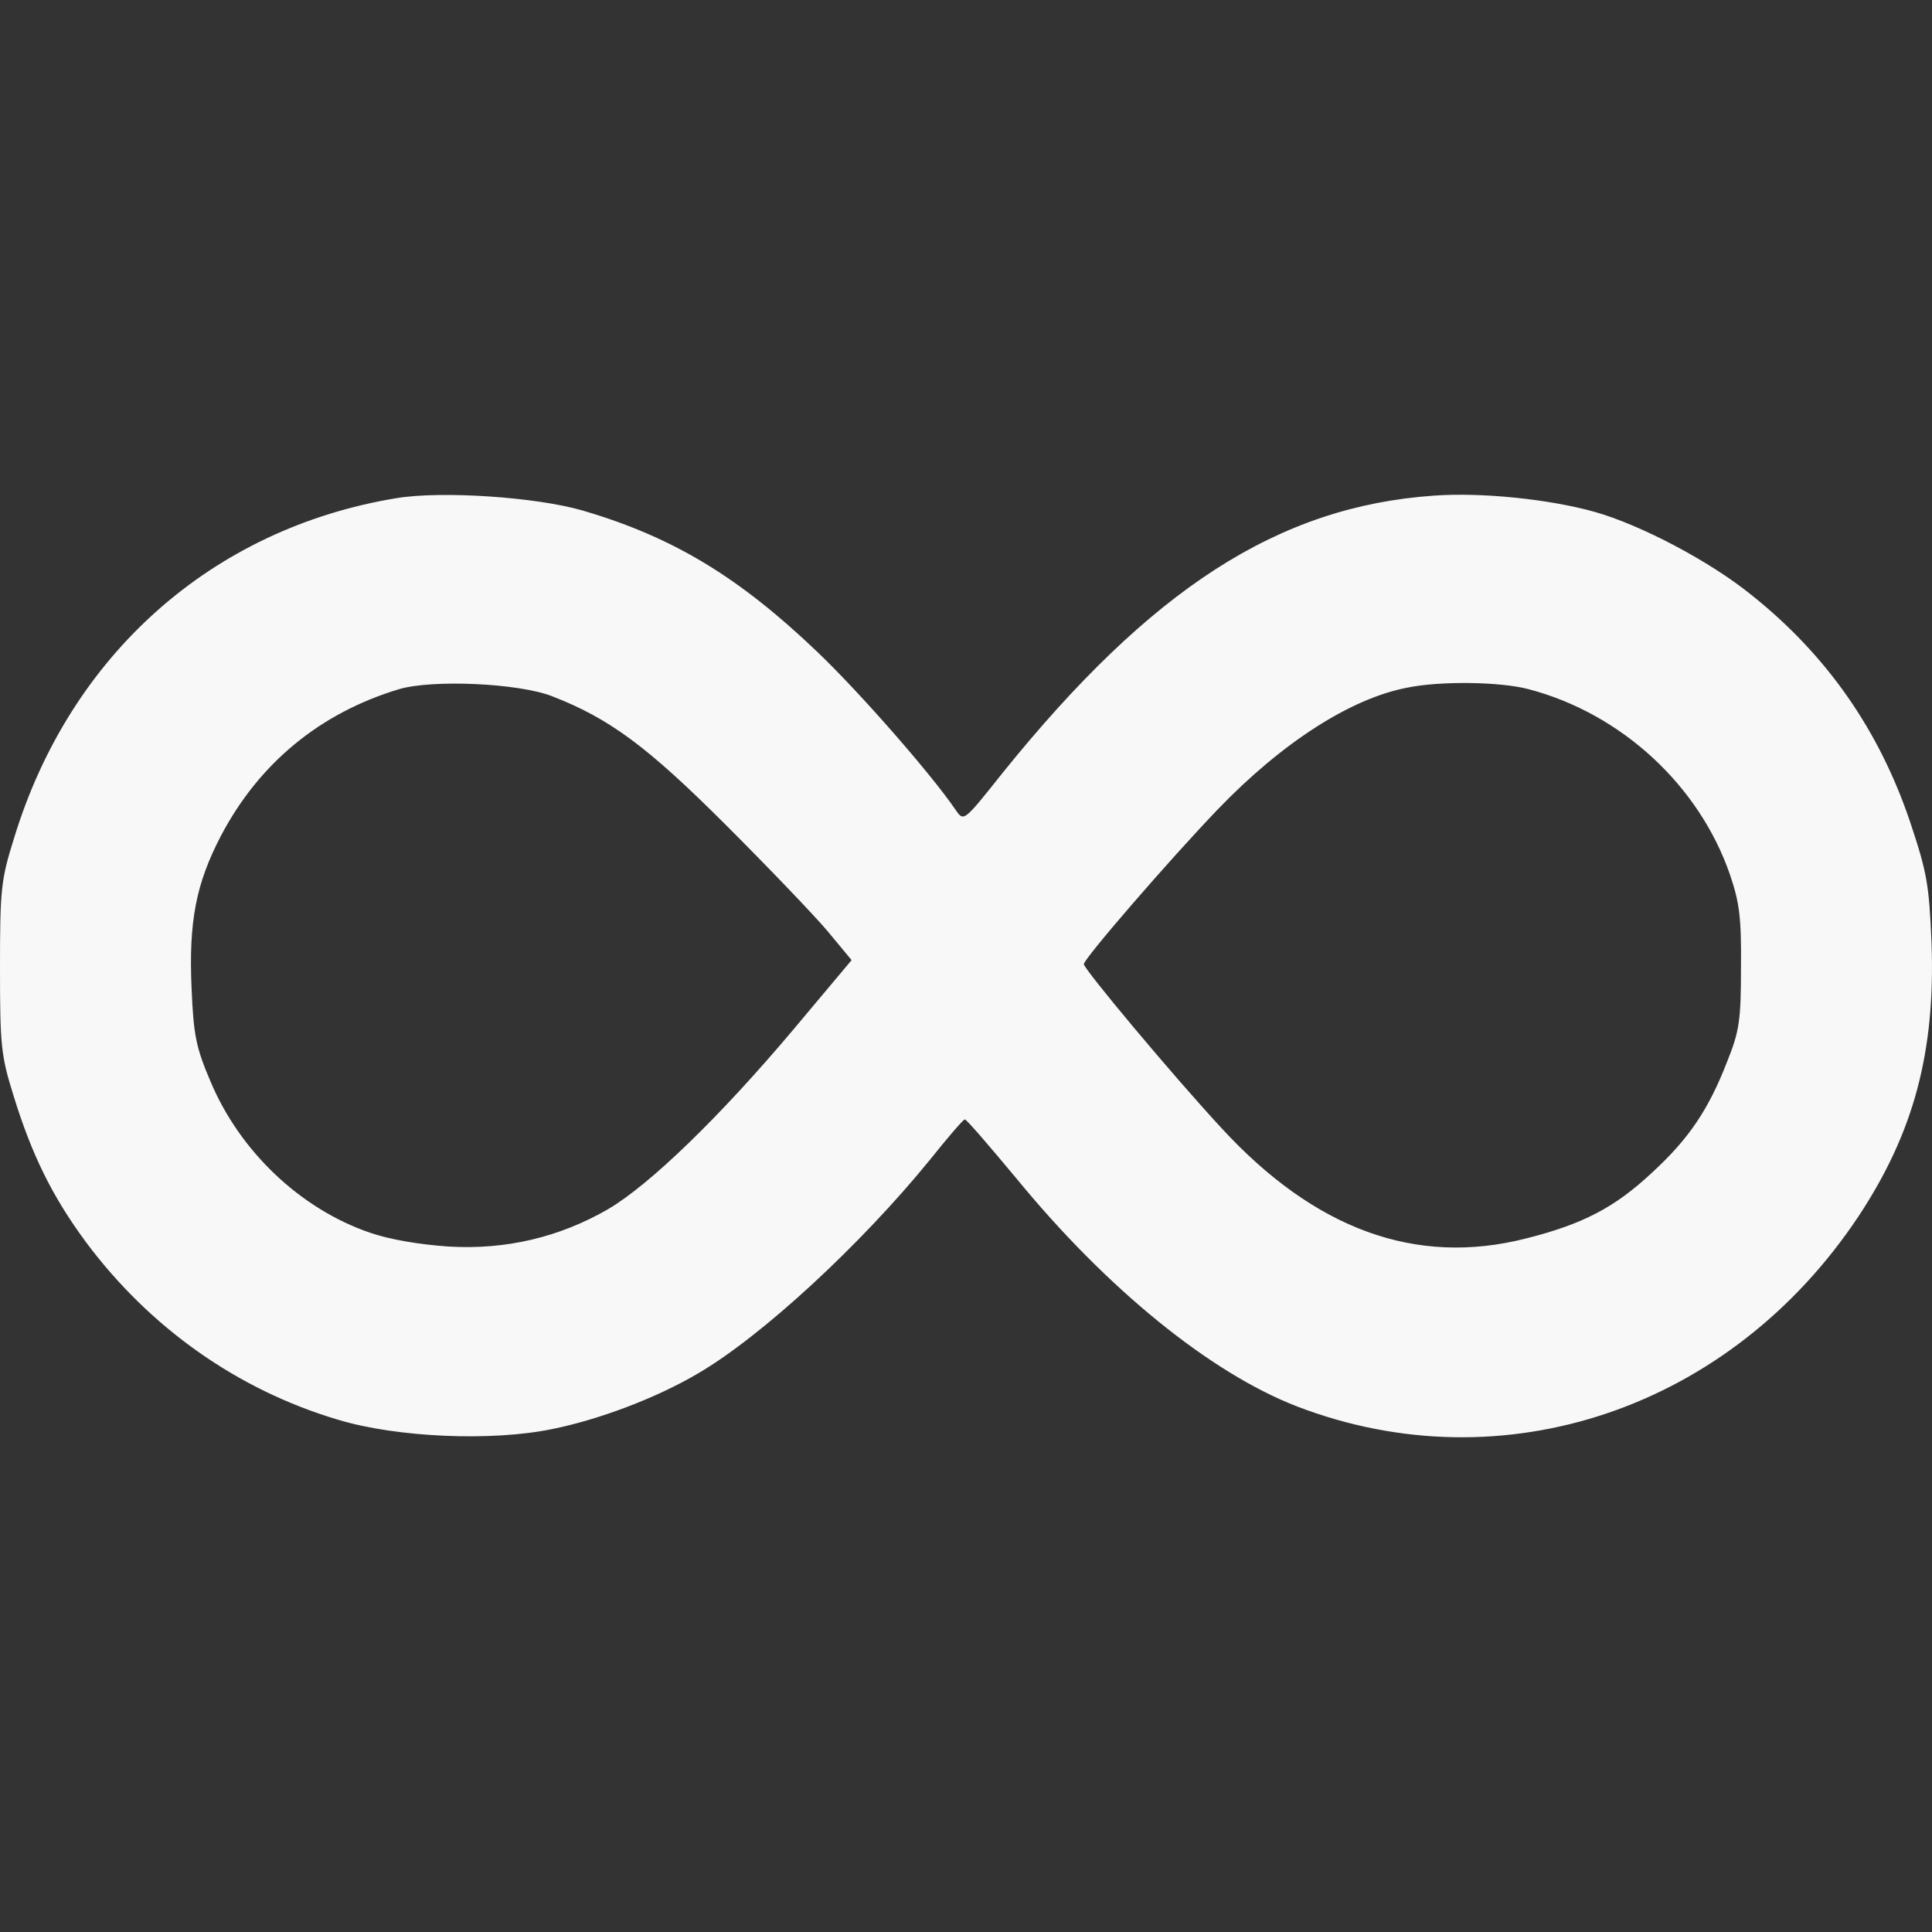 <?xml version="1.0" encoding="UTF-8" standalone="no"?><!DOCTYPE svg PUBLIC "-//W3C//DTD SVG 1.1//EN" "http://www.w3.org/Graphics/SVG/1.1/DTD/svg11.dtd"><svg width="100%" height="100%" viewBox="0 0 24 24" version="1.1" xmlns="http://www.w3.org/2000/svg" xmlns:xlink="http://www.w3.org/1999/xlink" xml:space="preserve" xmlns:serif="http://www.serif.com/" style="fill-rule:evenodd;clip-rule:evenodd;stroke-linejoin:round;stroke-miterlimit:2;"><rect x="0" y="0" width="24" height="24" fill="#333333" stroke="none"/><rect id="loop" x="0" y="0" width="24" height="24" style="fill:none;"/><clipPath id="_clip1"><rect id="loop1" serif:id="loop" x="0" y="0" width="24" height="24"/></clipPath><g clip-path="url(#_clip1)"><path d="M7.238,6.342c1.116,0.327 1.936,0.82 2.916,1.757c0.536,0.512 1.424,1.529 1.72,1.966c0.099,0.142 0.099,0.142 0.579,-0.462c1.844,-2.287 3.422,-3.311 5.358,-3.446c0.592,-0.043 1.436,0.043 2.003,0.203c0.568,0.161 1.425,0.611 1.942,1.03c0.944,0.752 1.591,1.689 1.973,2.823c0.21,0.629 0.235,0.777 0.265,1.499c0.05,1.356 -0.222,2.361 -0.906,3.396c-1.59,2.393 -4.414,3.348 -6.979,2.362c-1.066,-0.413 -2.349,-1.449 -3.477,-2.824c-0.339,-0.407 -0.629,-0.746 -0.647,-0.74c-0.019,0 -0.21,0.222 -0.432,0.5c-0.857,1.054 -2.09,2.194 -2.885,2.657c-0.512,0.302 -1.227,0.573 -1.812,0.69c-0.746,0.154 -1.924,0.105 -2.658,-0.117c-1.245,-0.37 -2.336,-1.14 -3.131,-2.207c-0.414,-0.561 -0.672,-1.079 -0.901,-1.825c-0.154,-0.493 -0.166,-0.622 -0.166,-1.584c-0,-0.968 0.012,-1.091 0.173,-1.603c0.696,-2.287 2.466,-3.853 4.753,-4.229c0.567,-0.093 1.738,-0.013 2.312,0.154Zm-2.281,2.219c-0.981,0.296 -1.739,0.919 -2.214,1.825c-0.308,0.592 -0.4,1.06 -0.363,1.893c0.024,0.579 0.055,0.733 0.234,1.153c0.364,0.869 1.116,1.584 1.979,1.88c0.247,0.086 0.616,0.148 0.98,0.173c0.715,0.043 1.381,-0.118 1.979,-0.463c0.524,-0.308 1.393,-1.153 2.287,-2.213l0.74,-0.882l-0.296,-0.357c-0.16,-0.191 -0.727,-0.783 -1.257,-1.313c-0.987,-0.987 -1.455,-1.332 -2.17,-1.609c-0.414,-0.161 -1.48,-0.21 -1.899,-0.087Zm12.521,-0.018c-0.703,0.135 -1.554,0.684 -2.349,1.51c-0.598,0.623 -1.665,1.856 -1.665,1.924c0,0.061 1.092,1.368 1.702,2.028c1.165,1.27 2.423,1.726 3.785,1.381c0.715,-0.179 1.11,-0.388 1.572,-0.82c0.463,-0.425 0.703,-0.789 0.931,-1.375c0.154,-0.382 0.173,-0.518 0.173,-1.171c0.006,-0.623 -0.019,-0.808 -0.136,-1.153c-0.382,-1.11 -1.35,-2.004 -2.503,-2.306c-0.345,-0.092 -1.091,-0.105 -1.51,-0.018Z" style="fill:#f8f8f8;"/></g></svg>